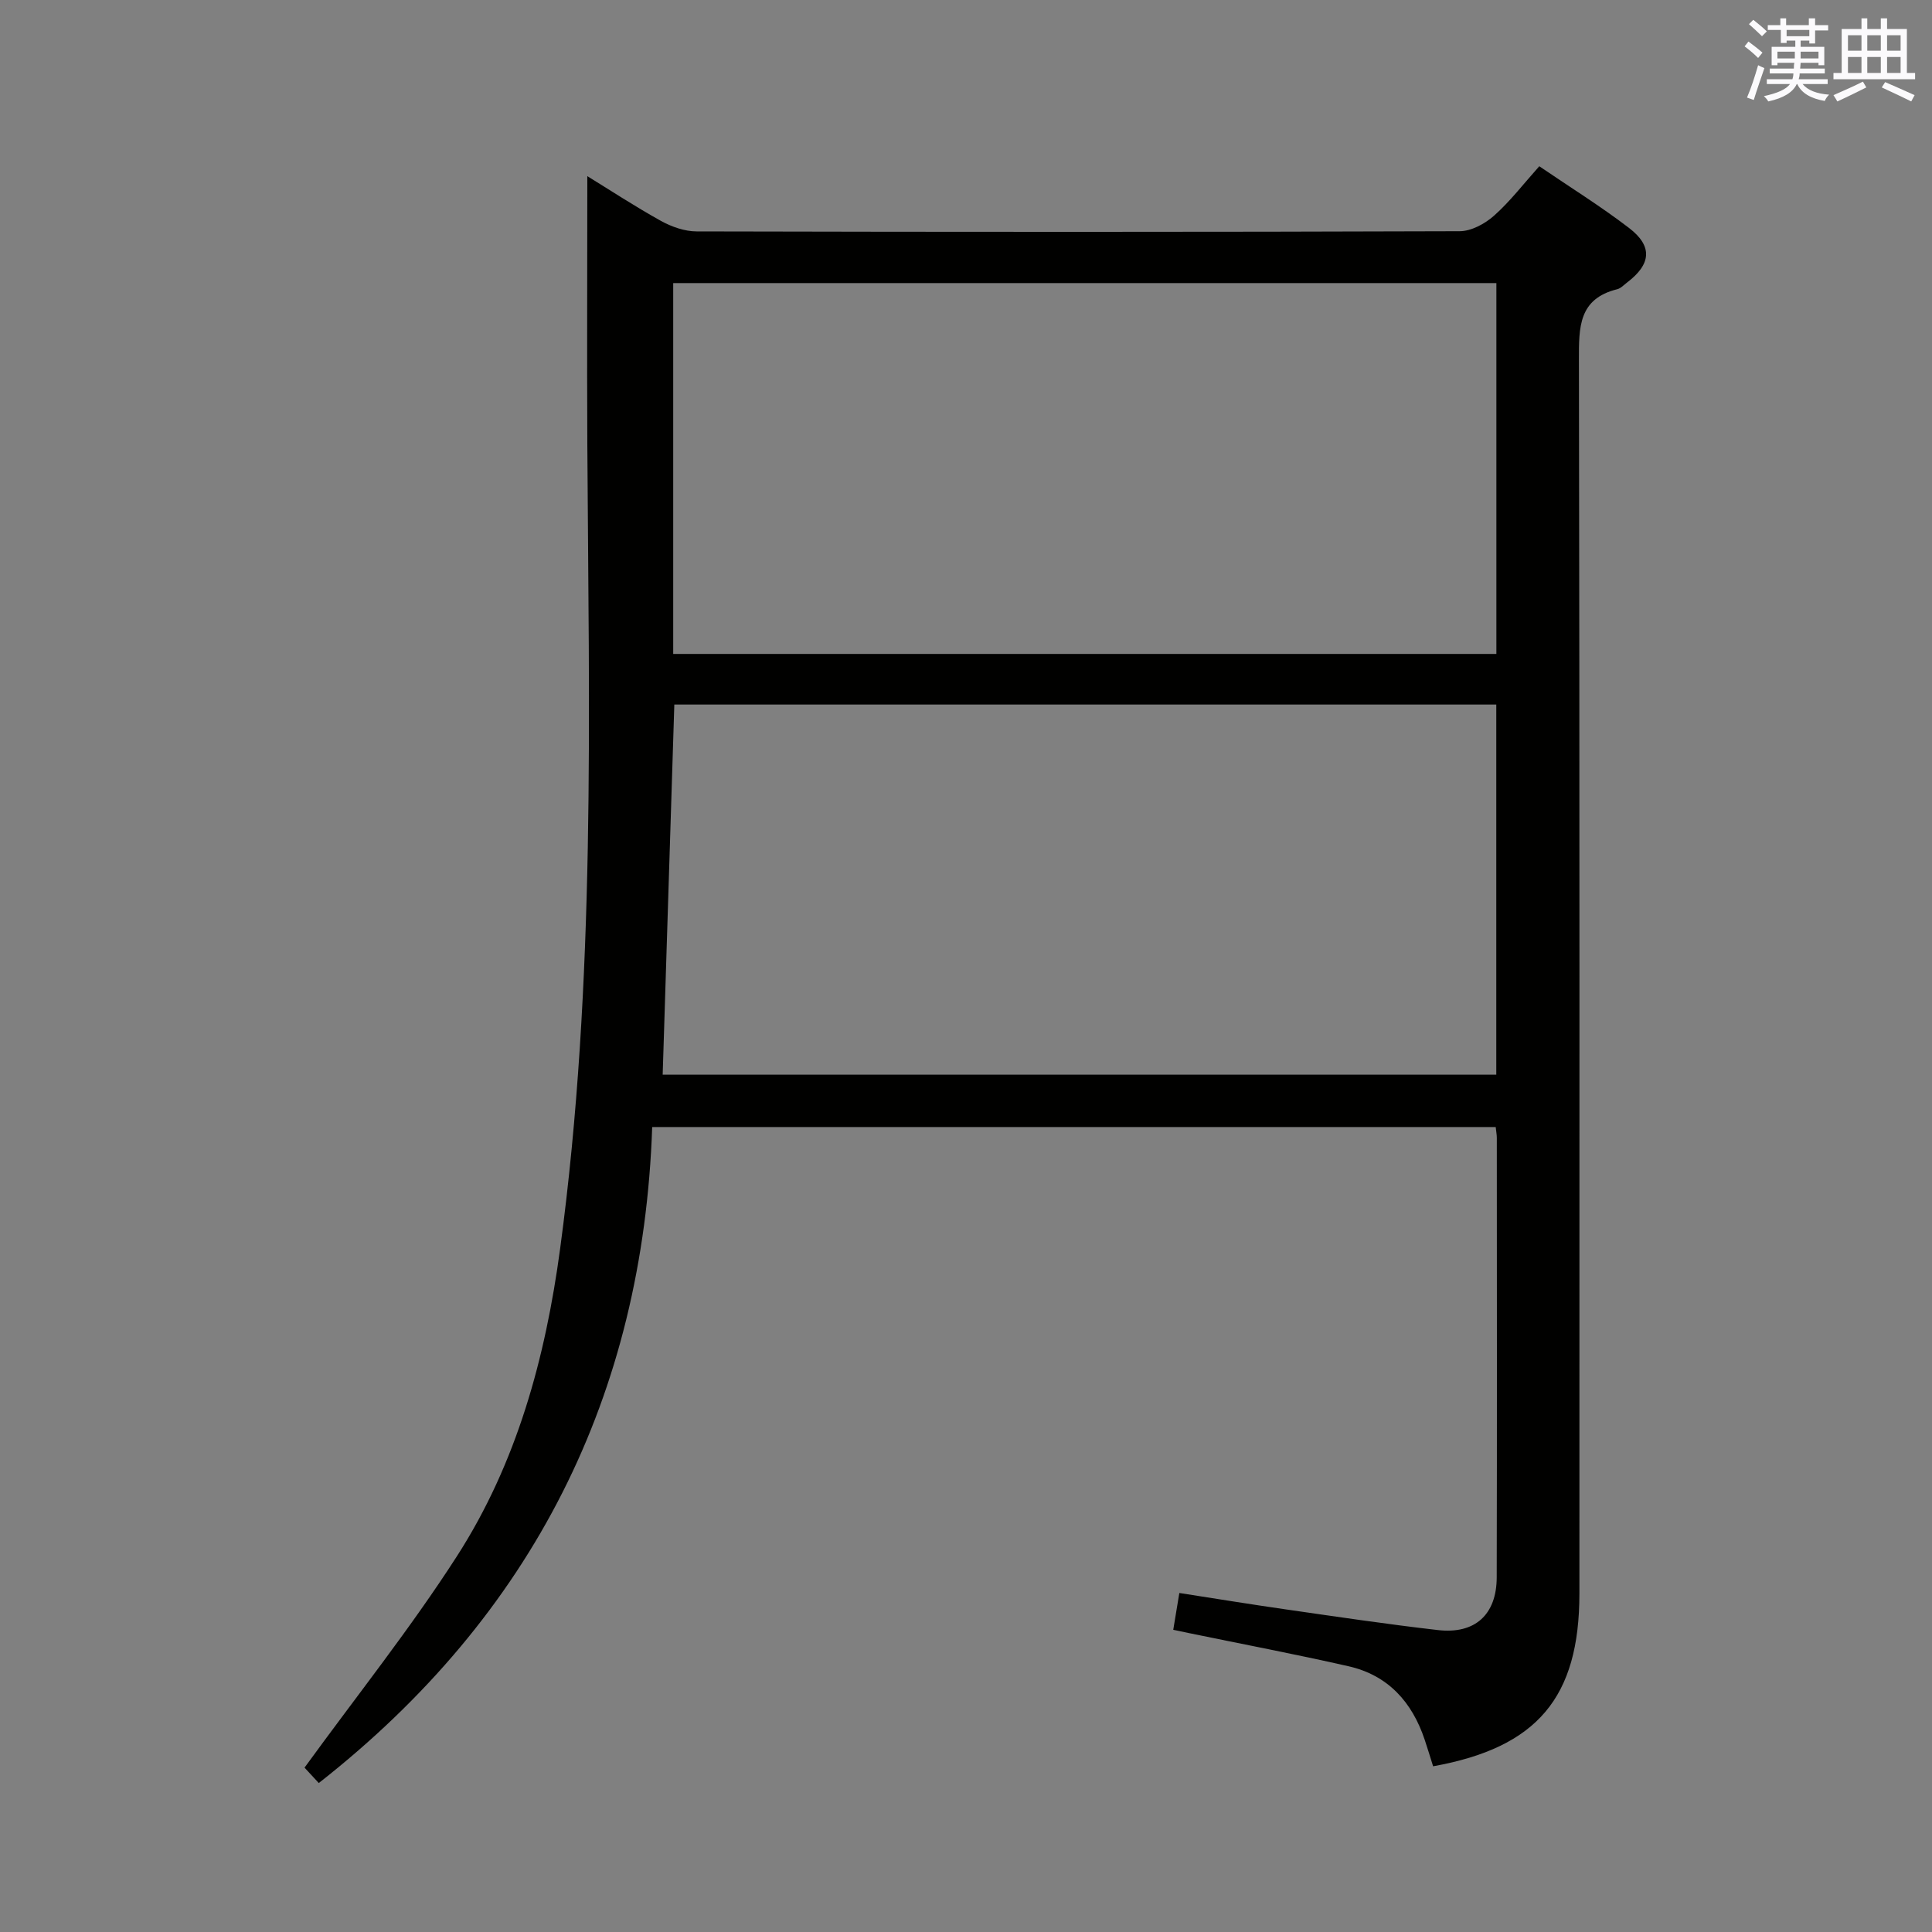 <svg enable-background="new 0 0 400 400" viewBox="0 0 400 400" xmlns="http://www.w3.org/2000/svg"><rect x="0" y="0" width="400" height="400" fill="#808080" stroke="none"/><path d="m121.6 36.47c4.46 2.74 9.73 6.2 15.23 9.26 2.21 1.22 4.92 2.18 7.4 2.18 52.66.12 105.32.14 157.98-.04 2.41-.01 5.23-1.54 7.11-3.21 3.33-2.96 6.08-6.56 9.37-10.24 6.35 4.33 12.7 8.27 18.6 12.79 4.93 3.78 4.56 7.49-.41 11.27-.66.5-1.3 1.21-2.05 1.4-8.01 1.98-7.94 7.87-7.93 14.56.16 85.16.1 170.31.1 255.47 0 21.53-8.71 31.9-30.29 35.78-.57-1.81-1.13-3.67-1.75-5.52-2.61-7.8-7.6-13.34-15.76-15.19-10.99-2.5-22.07-4.6-33.11-6.88-.95-.19-1.89-.4-3.18-.67.41-2.46.78-4.71 1.26-7.62 7.39 1.15 14.68 2.34 21.99 3.39 10.51 1.51 21.02 3.08 31.56 4.29 7.67.88 12.14-3.2 12.16-10.92.07-30.33.03-60.66.02-90.99 0-.64-.13-1.28-.23-2.24-57.86 0-115.6 0-174.64 0-1.9 55.44-24.59 100.97-69.03 135.82-1.1-1.19-2.49-2.69-2.95-3.19 10.82-14.9 21.94-28.83 31.53-43.74 12.41-19.28 18.34-41.05 21.39-63.71 7.45-55.32 5.95-110.92 5.63-166.49-.09-18.61 0-37.21 0-55.56zm188.19 109.4c-57.18 0-113.82 0-170.18 0-.81 25.83-1.61 51.2-2.41 76.63h172.59c0-25.72 0-51.01 0-76.63zm.02-87.26c-57.15 0-113.82 0-170.43 0v76.78h170.43c0-25.74 0-51.05 0-76.78z" fill="#010100"/><g fill="#fbfafc"><path d="m361.2 9.6.8-1c.9.7 1.9 1.4 2.9 2.3l-.9 1.1c-1-1-2-1.8-2.8-2.4zm.5 10.6c.9-2.1 1.6-4.3 2.3-6.7.4.2.8.4 1.3.6-.7 2.1-1.5 4.3-2.2 6.6zm.4-15.2.9-.9c1 .8 2 1.6 2.8 2.4l-1 1c-.9-.9-1.8-1.7-2.7-2.5zm12.5-1.2h1.2v1.4h2.7v1.1h-2.7v2.7h-1.2v-.6h-1.8v1.3h4.9v3.8h-1.2v-.5h-3.7c0 .4-.1.9-.1 1.2h5.1v1h-5.2c0 .5-.1.9-.2 1.2h6v1h-5.2c1.1 1.3 2.9 2 5.5 2.2-.4.4-.7.8-.9 1.3-2.9-.5-4.8-1.6-5.7-3.5h-.1c-.8 1.7-2.7 2.9-5.9 3.6-.2-.4-.6-.8-.9-1.1 2.8-.6 4.6-1.4 5.4-2.5h-4.8v-1h5.3c.1-.3.2-.7.2-1.2h-4.9v-1h5c0-.4 0-.8.1-1.2h-3.5v.5h-1.2v-3.8h4.9v-1.3h-1.8v.5h-1.2v-2.7h-2.7v-1h2.6v-1.4h1.2v1.4h4.7v-1.4zm-6.6 8.3h3.6c0-.4 0-.9 0-1.4h-3.6zm1.9-4.6h4.7v-1.3h-4.7zm6.6 3.2h-3.7v1.4h3.7z"/><path d="m385.3 3.8h1.3v2.2h2.8v-2.2h1.3v2.2h4.1v9.1h1.7v1.3h-16.9v-1.3h1.7v-9.1h4.1v-2.2zm.4 13.1.7 1.2c-1.8.9-3.8 1.9-6 2.9-.2-.4-.5-.8-.8-1.3 2.3-1 4.3-1.9 6.1-2.8zm-3.1-6.4h2.8v-3.2h-2.8zm0 4.6h2.8v-3.3h-2.8zm4-4.6h2.8v-3.2h-2.8zm0 4.6h2.8v-3.3h-2.8zm3.7 1.9c2.1.9 4.1 1.8 6.1 2.7l-.7 1.3c-2.2-1.1-4.2-2-6.1-2.9zm3.2-9.7h-2.8v3.2h2.8zm-2.8 7.8h2.8v-3.3h-2.8z"/></g></svg>